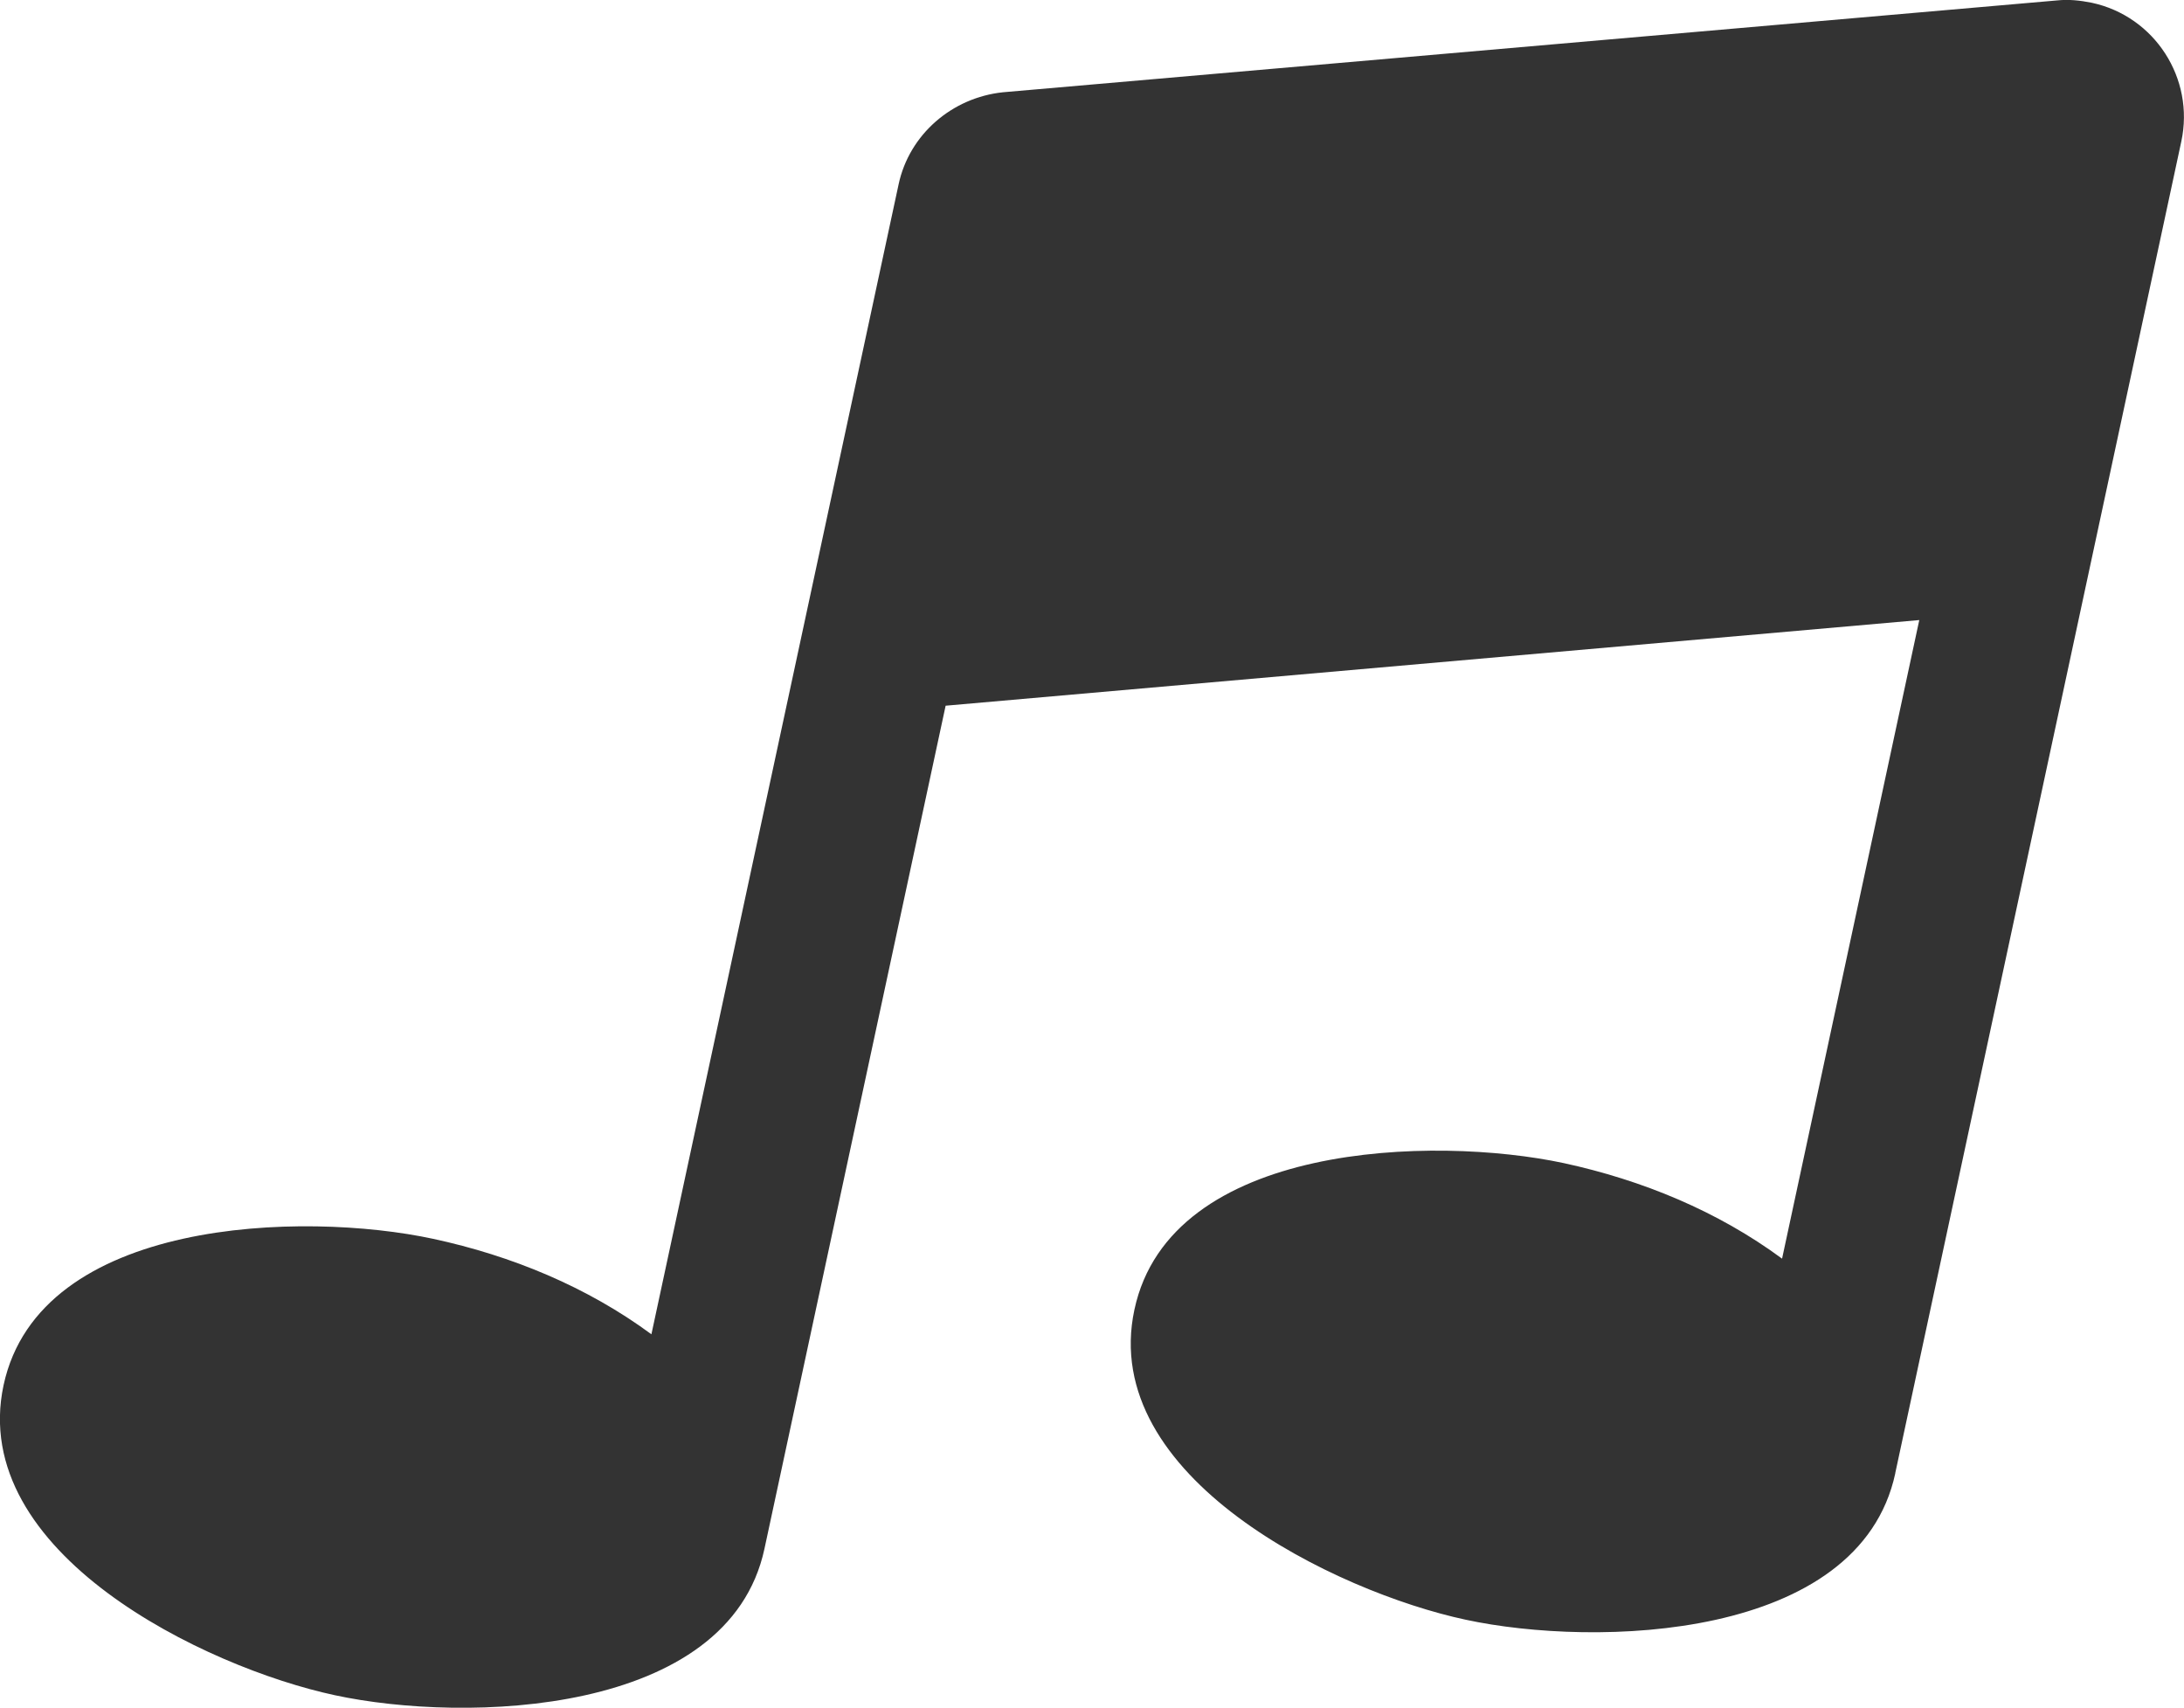 <svg xmlns="http://www.w3.org/2000/svg" width="22.061" height="17.249" viewBox="0 0 22.061 17.249"><path fill="#333" d="M19.145 14.88c-.364 1.694-3.03 1.762-4.34 1.48-1.308-.28-3.71-1.438-3.346-3.132.362-1.693 3.028-1.76 4.337-1.48.793.172 1.554.485 2.205.965l1.386-6.45-9.835.865-1.83 8.515c-.363 1.693-3.028 1.762-4.338 1.48-1.31-.28-3.71-1.438-3.348-3.132.364-1.692 3.03-1.76 4.34-1.478.79.17 1.553.484 2.204.964L9.077 1.862c.108-.505.54-.876 1.054-.93L20.782.004c.116-.012.228 0 .348.024.636.137 1.04.765.904 1.4l-2.89 13.453z"/></svg>